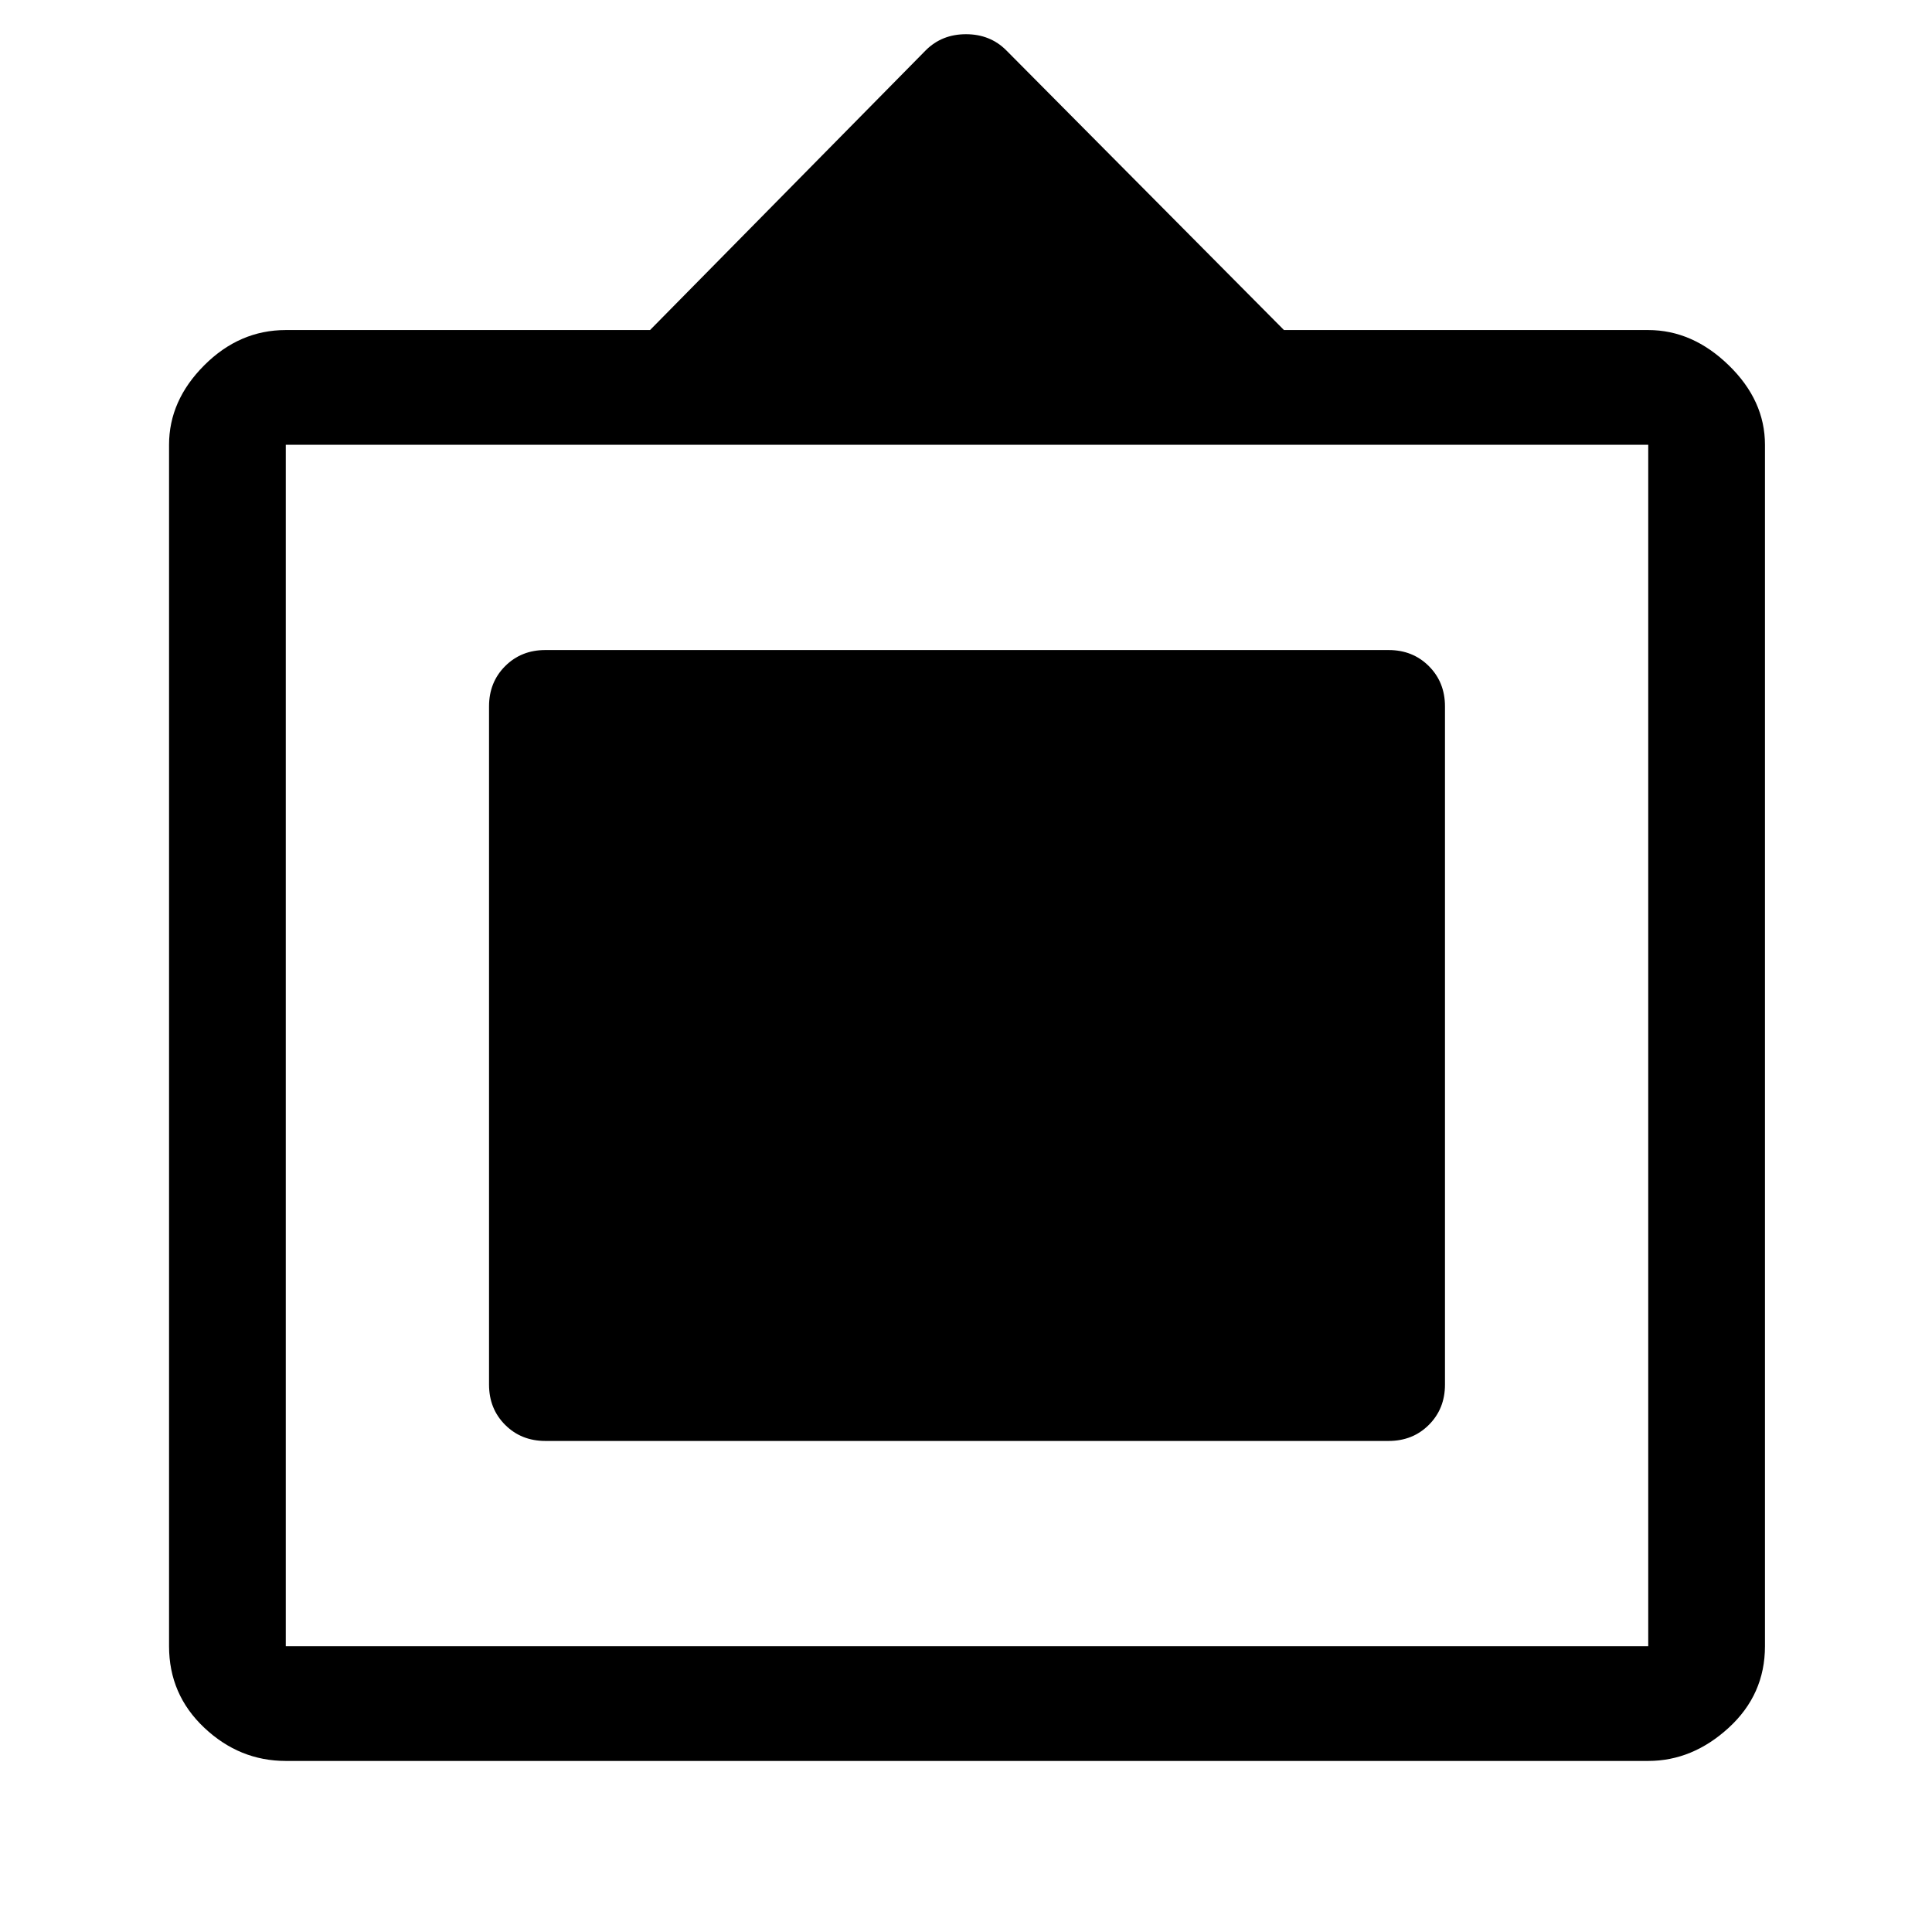 <svg xmlns="http://www.w3.org/2000/svg" height="48" width="48"><path d="M7.1 43.75Q5.95 43.75 5.075 42.925Q4.2 42.1 4.2 40.9V11.05Q4.2 9.95 5.075 9.075Q5.95 8.2 7.1 8.2H16.15L23 1.25Q23.4 0.85 24 0.85Q24.6 0.85 25 1.25L31.9 8.2H40.95Q42.05 8.2 42.95 9.075Q43.85 9.95 43.85 11.05V40.9Q43.85 42.1 42.95 42.925Q42.05 43.75 40.95 43.75ZM7.1 40.9H40.95Q40.95 40.9 40.95 40.9Q40.95 40.9 40.95 40.9V11.05Q40.95 11.05 40.95 11.05Q40.95 11.05 40.95 11.05H7.1Q7.1 11.05 7.1 11.05Q7.1 11.05 7.1 11.05V40.9Q7.1 40.9 7.1 40.9Q7.1 40.9 7.1 40.9ZM13.55 35.8Q12.95 35.8 12.55 35.4Q12.15 35 12.15 34.4V17.55Q12.15 16.95 12.55 16.55Q12.95 16.15 13.55 16.15H34.5Q35.1 16.15 35.5 16.55Q35.9 16.95 35.9 17.55V34.4Q35.9 35 35.5 35.4Q35.1 35.8 34.5 35.8Z"/></svg>